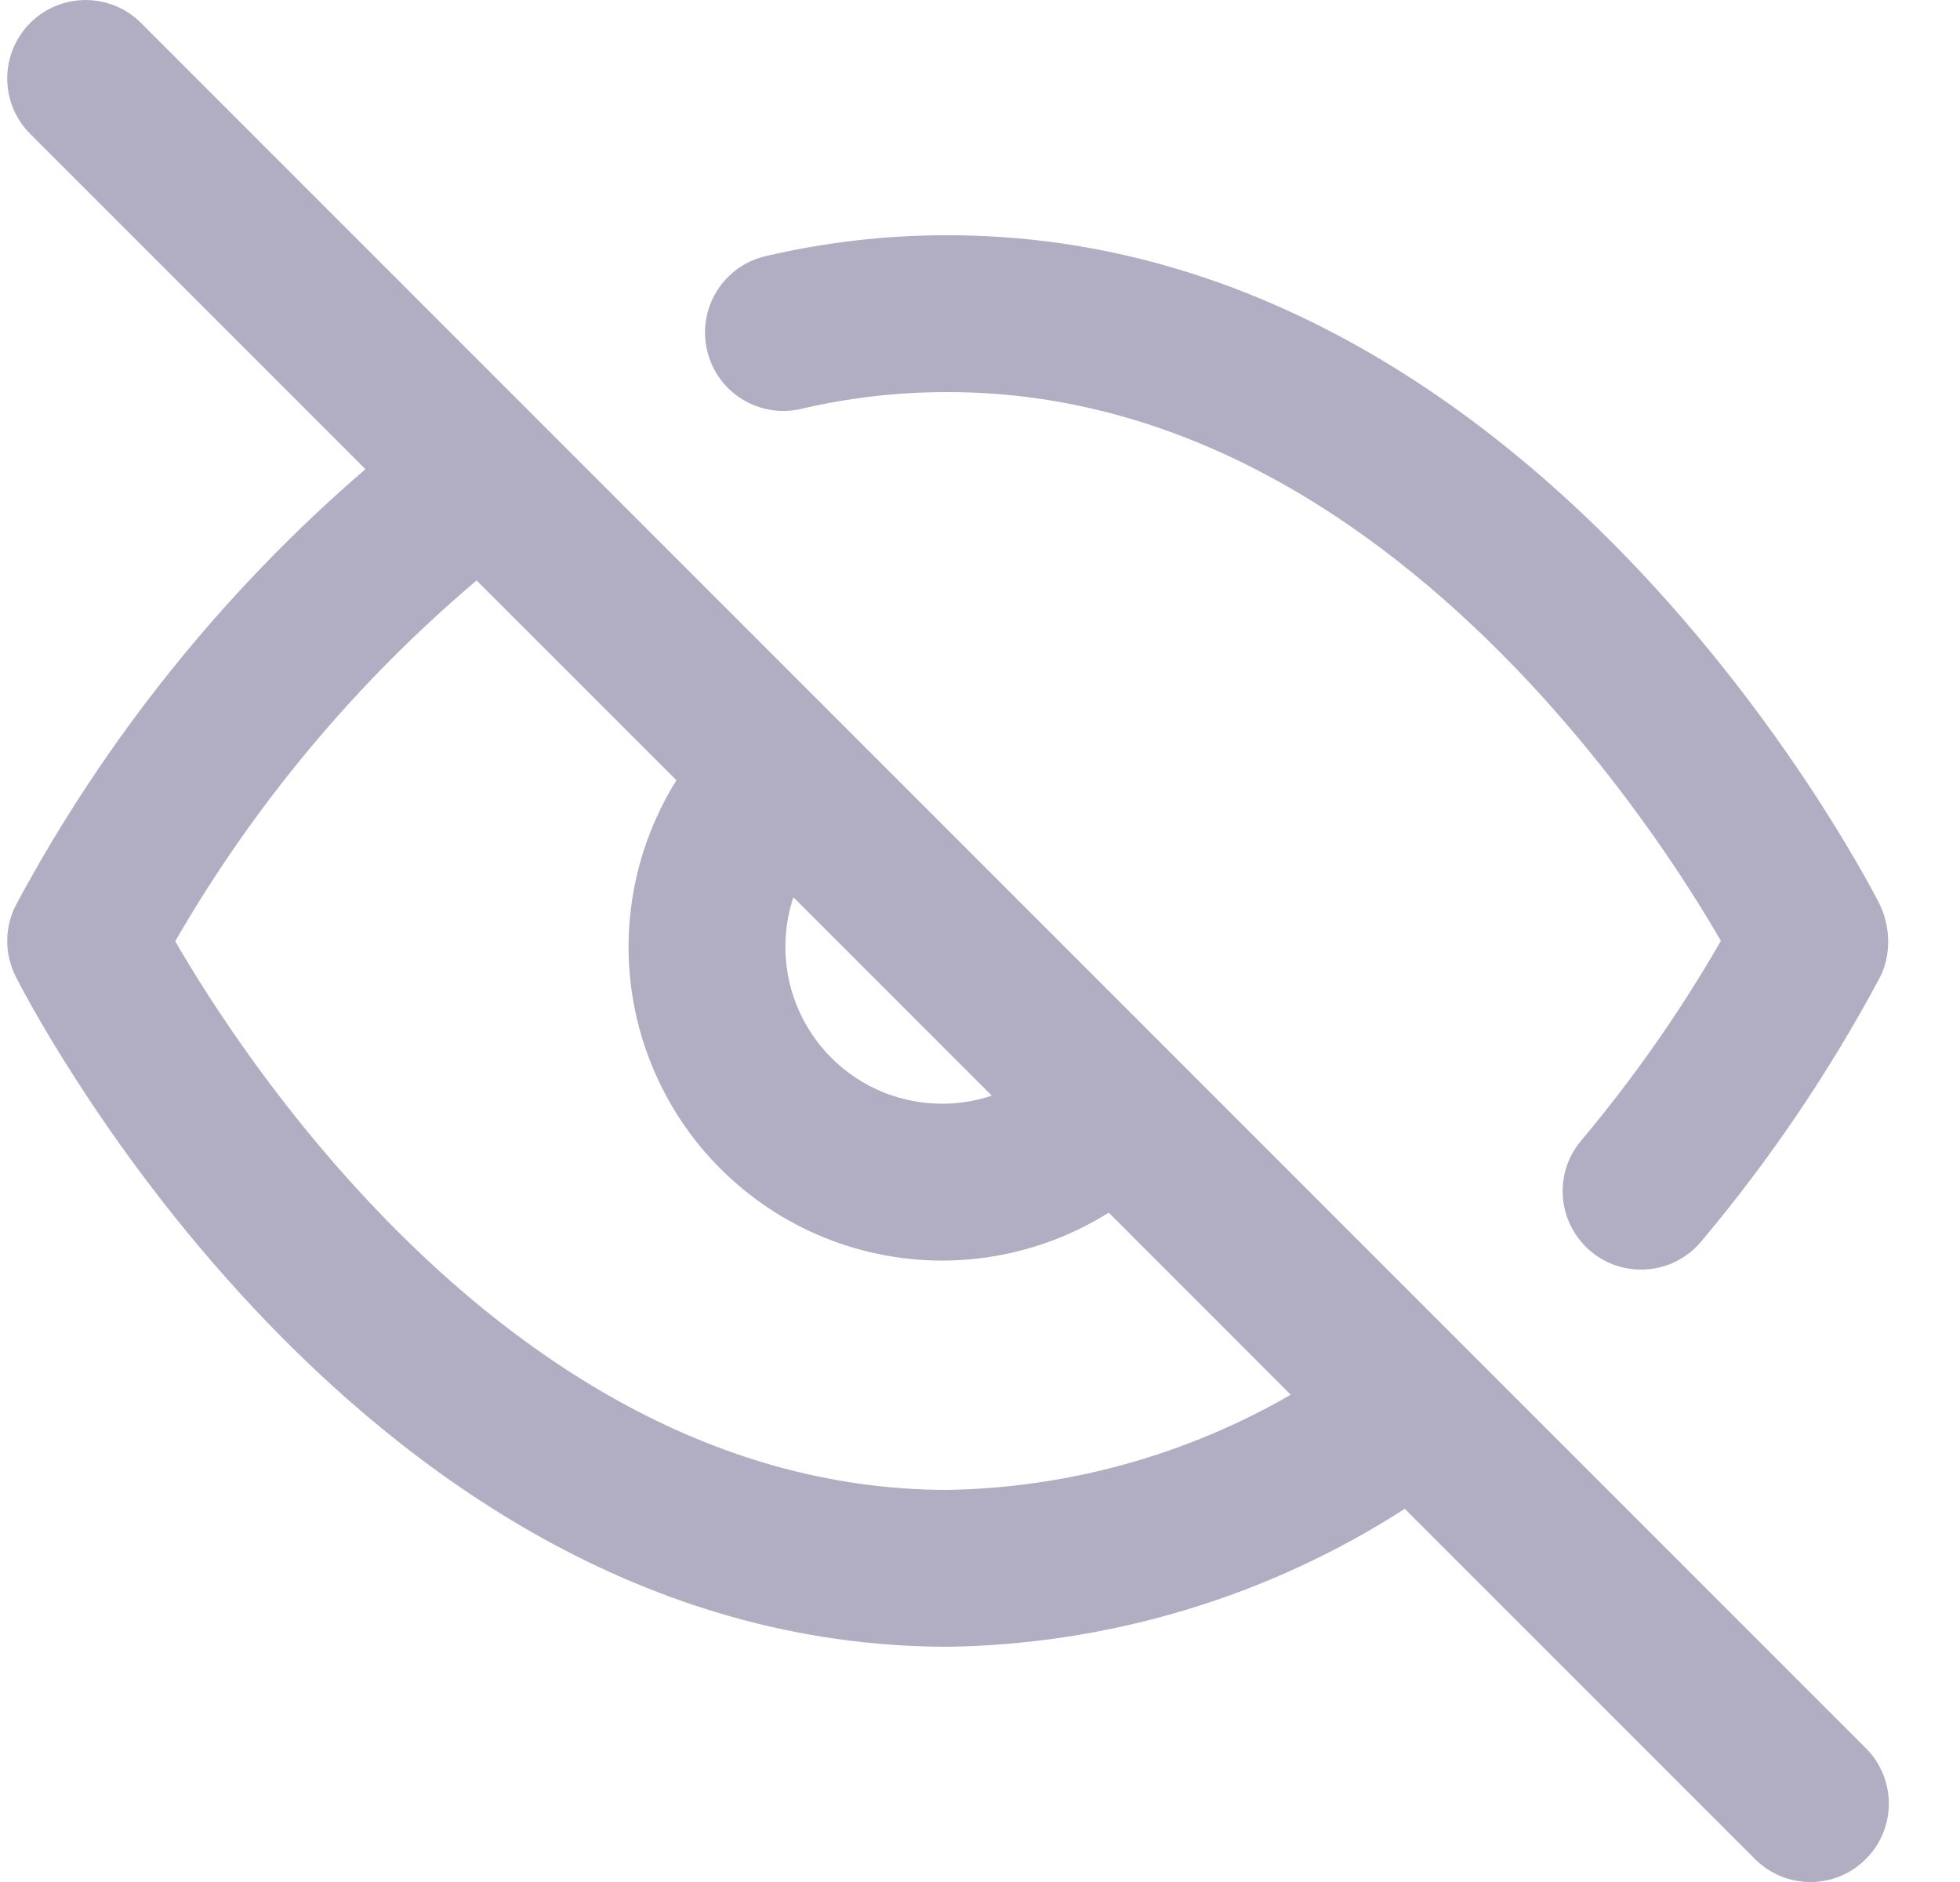 <svg xmlns="http://www.w3.org/2000/svg" width="25" height="24" viewBox="0 0 25 24" fill="none">
<g clip-path="url(#clip0_2945_1934)">
<path fill-rule="evenodd" clip-rule="evenodd" d="M1.799 0.293C1.409 -0.097 0.776 -0.097 0.385 0.293C-0.005 0.684 -0.005 1.317 0.385 1.707L4.661 5.983C2.852 7.54 1.343 9.419 0.211 11.527C0.057 11.814 0.053 12.157 0.198 12.447L0.199 12.449L0.2 12.451L0.203 12.458L0.215 12.48C0.224 12.499 0.238 12.525 0.255 12.558C0.29 12.623 0.34 12.717 0.406 12.834C0.538 13.069 0.732 13.399 0.987 13.793C1.494 14.579 2.249 15.63 3.238 16.684C5.197 18.774 8.193 21 12.092 21L12.109 21C14.177 20.966 16.189 20.354 17.918 19.241L22.385 23.707C22.776 24.098 23.409 24.098 23.799 23.707C24.19 23.317 24.19 22.684 23.799 22.293L1.799 0.293ZM16.464 17.786L14.142 15.464C13.983 15.564 13.817 15.652 13.645 15.729C13.155 15.947 12.625 16.065 12.088 16.075C11.551 16.084 11.017 15.985 10.519 15.784C10.021 15.583 9.569 15.283 9.189 14.903C8.809 14.524 8.51 14.071 8.309 13.573C8.107 13.075 8.009 12.542 8.018 12.005C8.028 11.467 8.145 10.938 8.364 10.447C8.44 10.275 8.529 10.109 8.628 9.95L6.079 7.402C4.543 8.702 3.242 10.258 2.235 12.003C2.344 12.192 2.488 12.431 2.667 12.708C3.128 13.422 3.81 14.371 4.697 15.316C6.486 17.225 8.987 18.997 12.084 19C13.63 18.974 15.136 18.553 16.464 17.786ZM10.12 11.442C10.056 11.635 10.021 11.836 10.018 12.04C10.013 12.308 10.062 12.575 10.163 12.824C10.264 13.073 10.413 13.299 10.603 13.489C10.793 13.679 11.019 13.829 11.268 13.93C11.517 14.03 11.784 14.079 12.053 14.075C12.256 14.071 12.458 14.037 12.65 13.972L10.12 11.442Z" fill="#B1ADC2"/>
<path fill-rule="evenodd" clip-rule="evenodd" d="M10.22 5.214C10.833 5.07 11.46 4.999 12.09 5L12.092 5C15.193 5 17.697 6.774 19.488 8.684C20.374 9.63 21.057 10.579 21.518 11.293C21.697 11.57 21.841 11.809 21.95 11.998C21.433 12.898 20.836 13.751 20.167 14.546C19.811 14.969 19.866 15.6 20.288 15.955C20.711 16.311 21.342 16.257 21.697 15.834C22.571 14.796 23.334 13.669 23.974 12.472C24.127 12.186 24.115 11.81 23.97 11.52C23.96 11.502 23.947 11.476 23.93 11.443C23.895 11.377 23.844 11.284 23.778 11.166C23.646 10.932 23.452 10.602 23.198 10.208C22.69 9.422 21.935 8.371 20.947 7.316C18.988 5.227 15.992 3.001 12.093 3C11.309 2.998 10.528 3.088 9.764 3.267C9.227 3.392 8.893 3.93 9.019 4.468C9.144 5.006 9.682 5.34 10.22 5.214ZM12.093 3H12.092L12.095 3L12.093 3Z" fill="#B1ADC2"/>
</g>
<defs>
<clipPath id="clip0_2945_1934">
<rect width="24" height="24" fill="white" transform="translate(0.092 0)"/>
</clipPath>
</defs>
</svg>